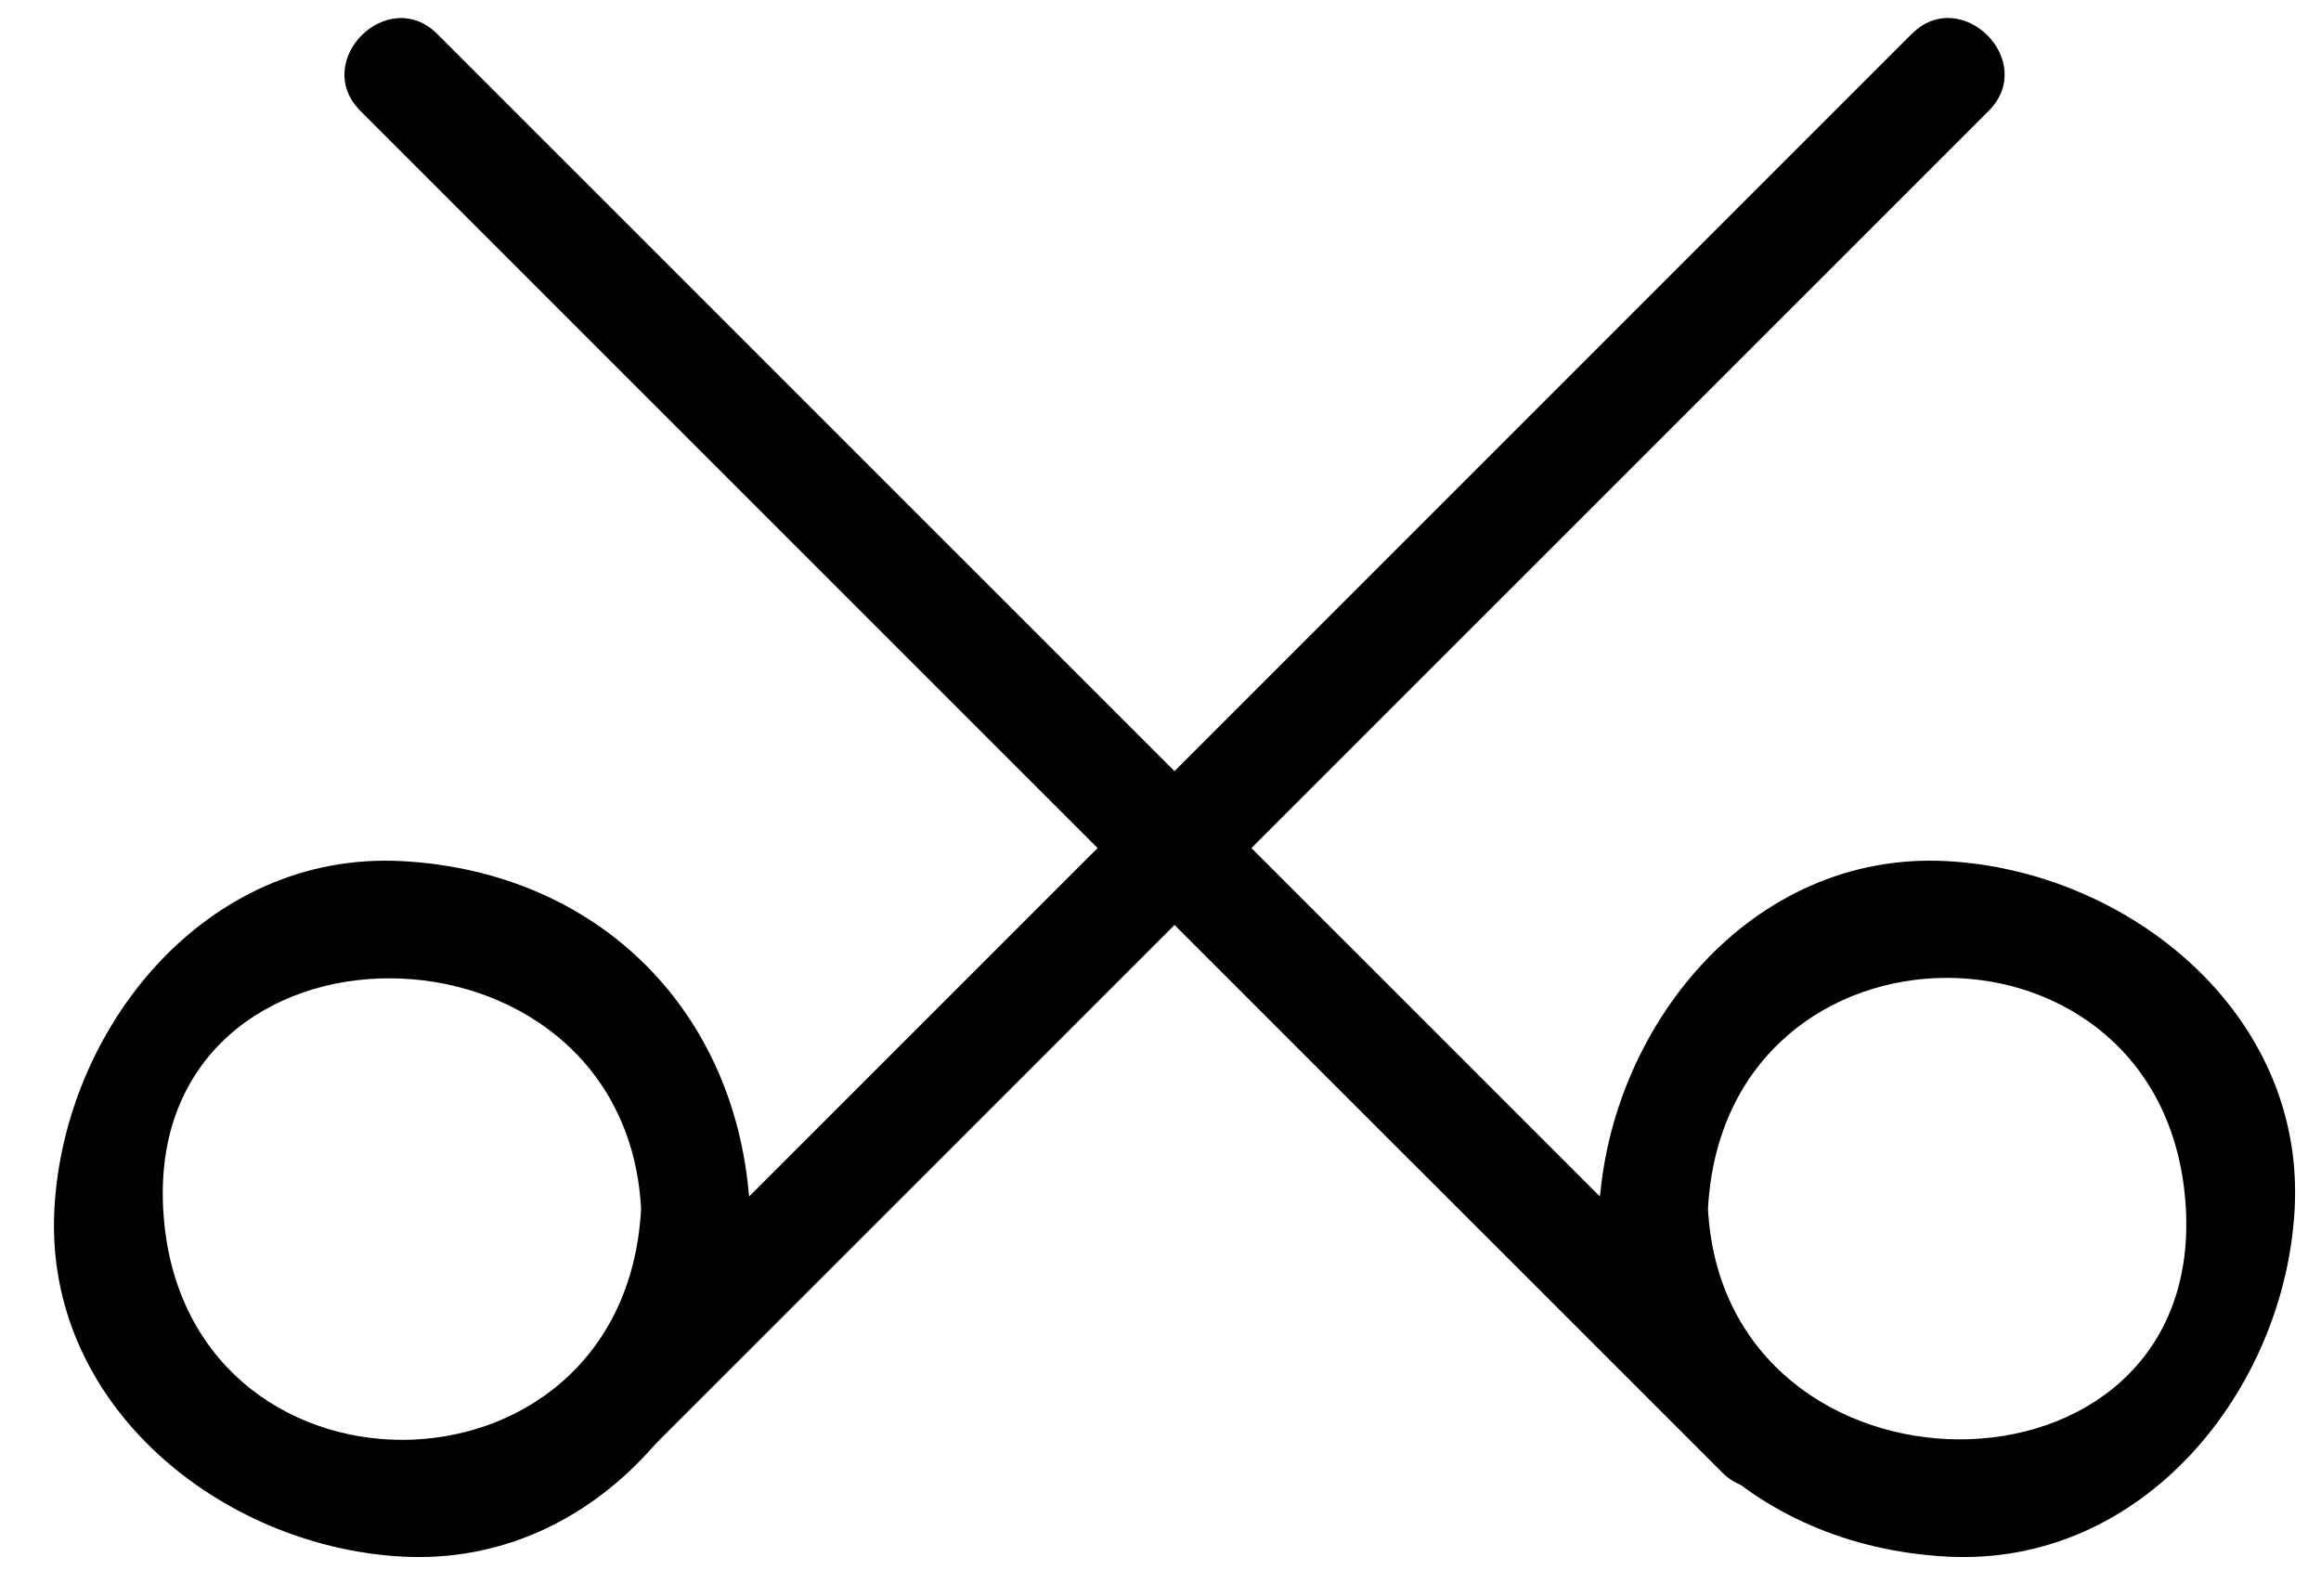 <?xml version="1.0" encoding="utf-8"?>
<!-- Generator: Adobe Illustrator 15.1.0, SVG Export Plug-In  -->
<!DOCTYPE svg PUBLIC "-//W3C//DTD SVG 1.1//EN" "http://www.w3.org/Graphics/SVG/1.1/DTD/svg11.dtd">
<svg version="1.1"
	 xmlns="http://www.w3.org/2000/svg" xmlns:xlink="http://www.w3.org/1999/xlink" xmlns:a="http://ns.adobe.com/AdobeSVGViewerExtensions/3.0/"
	 x="0px" y="0px" width="32px" height="22px" viewBox="-0.159 0 32 22" enable-background="new -0.159 0 32 22"
	 xml:space="preserve">
<defs>
</defs>
<g>
	<g>
		<path d="M8.491,20.294C14.747,14.04,21.002,7.785,27.258,1.53c0.685-0.685-0.376-1.745-1.061-1.061
			C19.941,6.725,13.687,12.979,7.431,19.234C6.746,19.918,7.807,20.979,8.491,20.294L8.491,20.294z"/>
	</g>
</g>
<g>
	<g>
		<path d="M8.68,16.666c-0.229,4.246-6.36,4.246-6.589,0C1.862,12.417,8.452,12.439,8.68,16.666c0.052,0.962,1.552,0.967,1.5,0
			c-0.146-2.712-2.081-4.648-4.794-4.794c-2.707-0.146-4.661,2.301-4.795,4.794c-0.146,2.707,2.302,4.66,4.795,4.794
			c2.707,0.146,4.659-2.302,4.794-4.794C10.231,15.699,8.731,15.704,8.68,16.666z"/>
	</g>
</g>
<g>
	<g>
		<path d="M24.638,19.234C18.382,12.979,12.127,6.725,5.871,0.47C5.187-0.215,4.126,0.846,4.811,1.53
			c6.256,6.255,12.511,12.509,18.767,18.764C24.262,20.979,25.322,19.918,24.638,19.234L24.638,19.234z"/>
	</g>
</g>
<g>
	<g>
		<path d="M21.889,16.666c0.146,2.712,2.081,4.648,4.794,4.794c2.707,0.146,4.661-2.301,4.795-4.794
			c0.146-2.707-2.302-4.66-4.795-4.794C23.976,11.725,22.023,14.173,21.889,16.666c-0.052,0.967,1.448,0.962,1.5,0
			c0.229-4.246,6.36-4.246,6.589,0c0.229,4.248-6.361,4.226-6.589,0C23.337,15.704,21.837,15.699,21.889,16.666z"/>
	</g>
</g>
<rect id="_x3C_Slice_x3E__143_" fill="none" width="31.305" height="22"/>
</svg>
